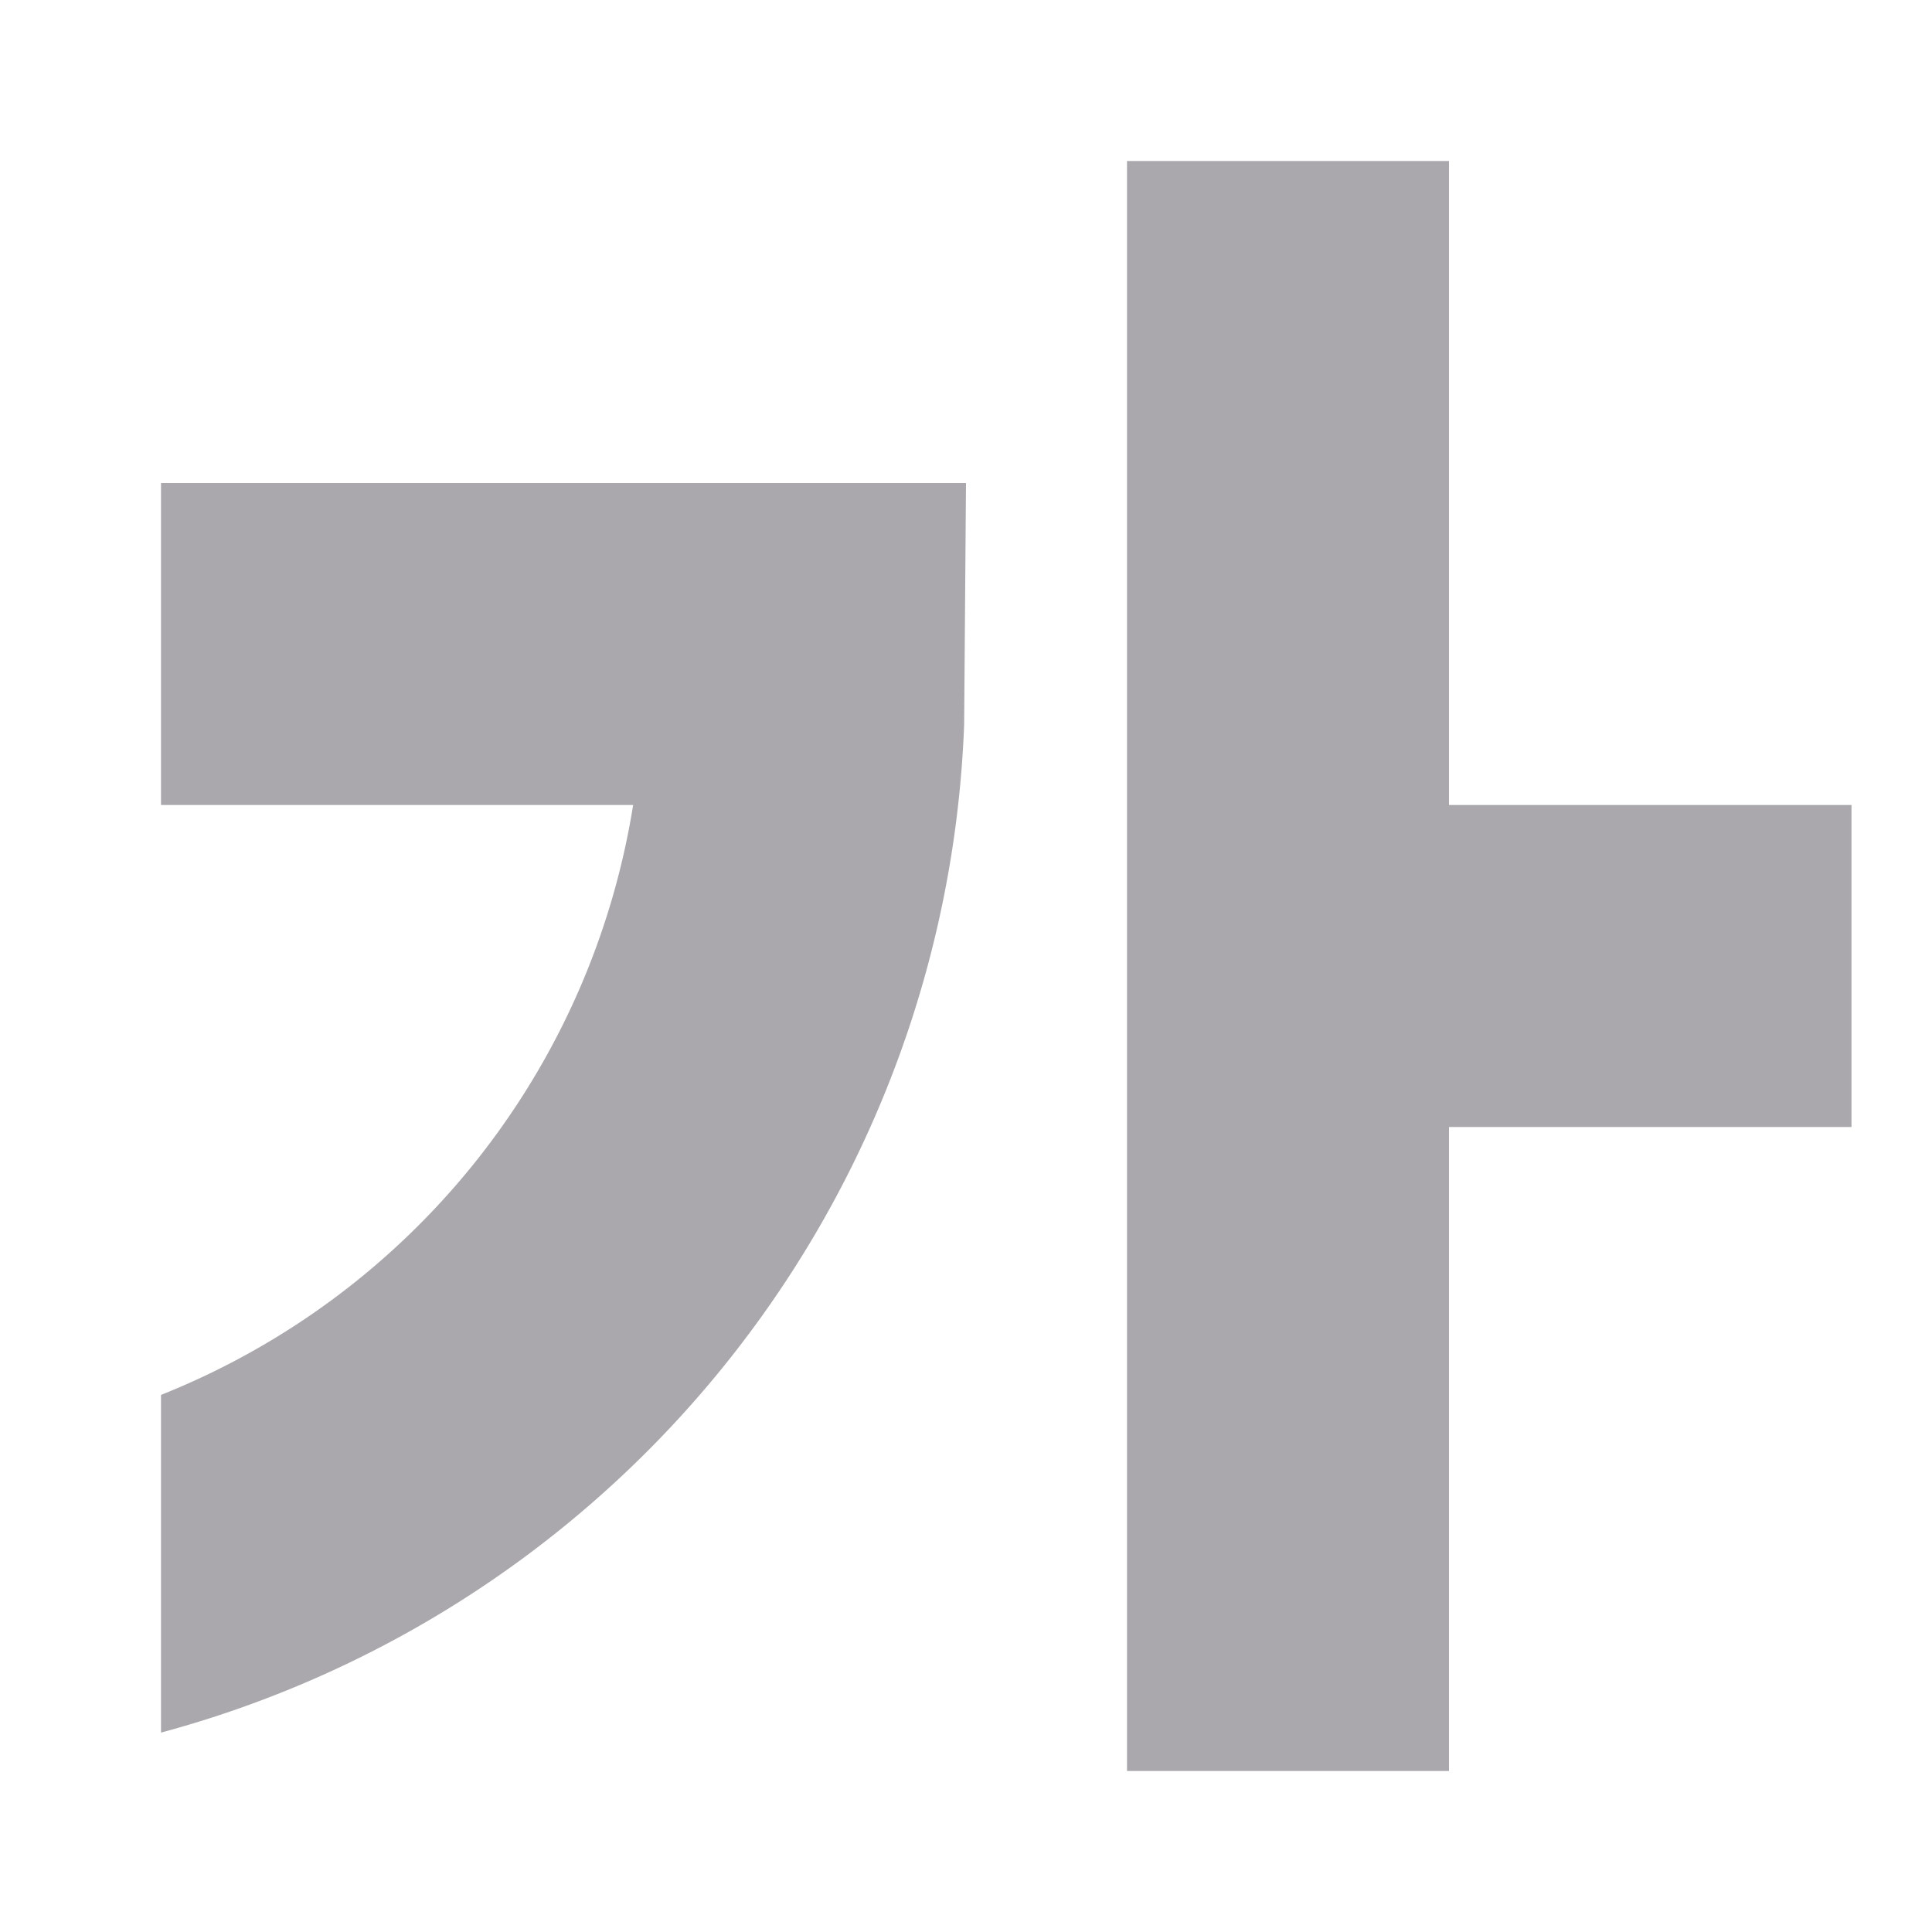 <svg viewBox="0 0 24 24" xmlns="http://www.w3.org/2000/svg"><path d="m14 2v20h4v-8h5v-4h-5v-8zm-12 4v4h5.865a9.5 9.5 0 0 1 -5.865 7.328v4.195a13.492 13.492 0 0 0 9.977-12.523l.023-3z" fill="#aaa8ac"/></svg>